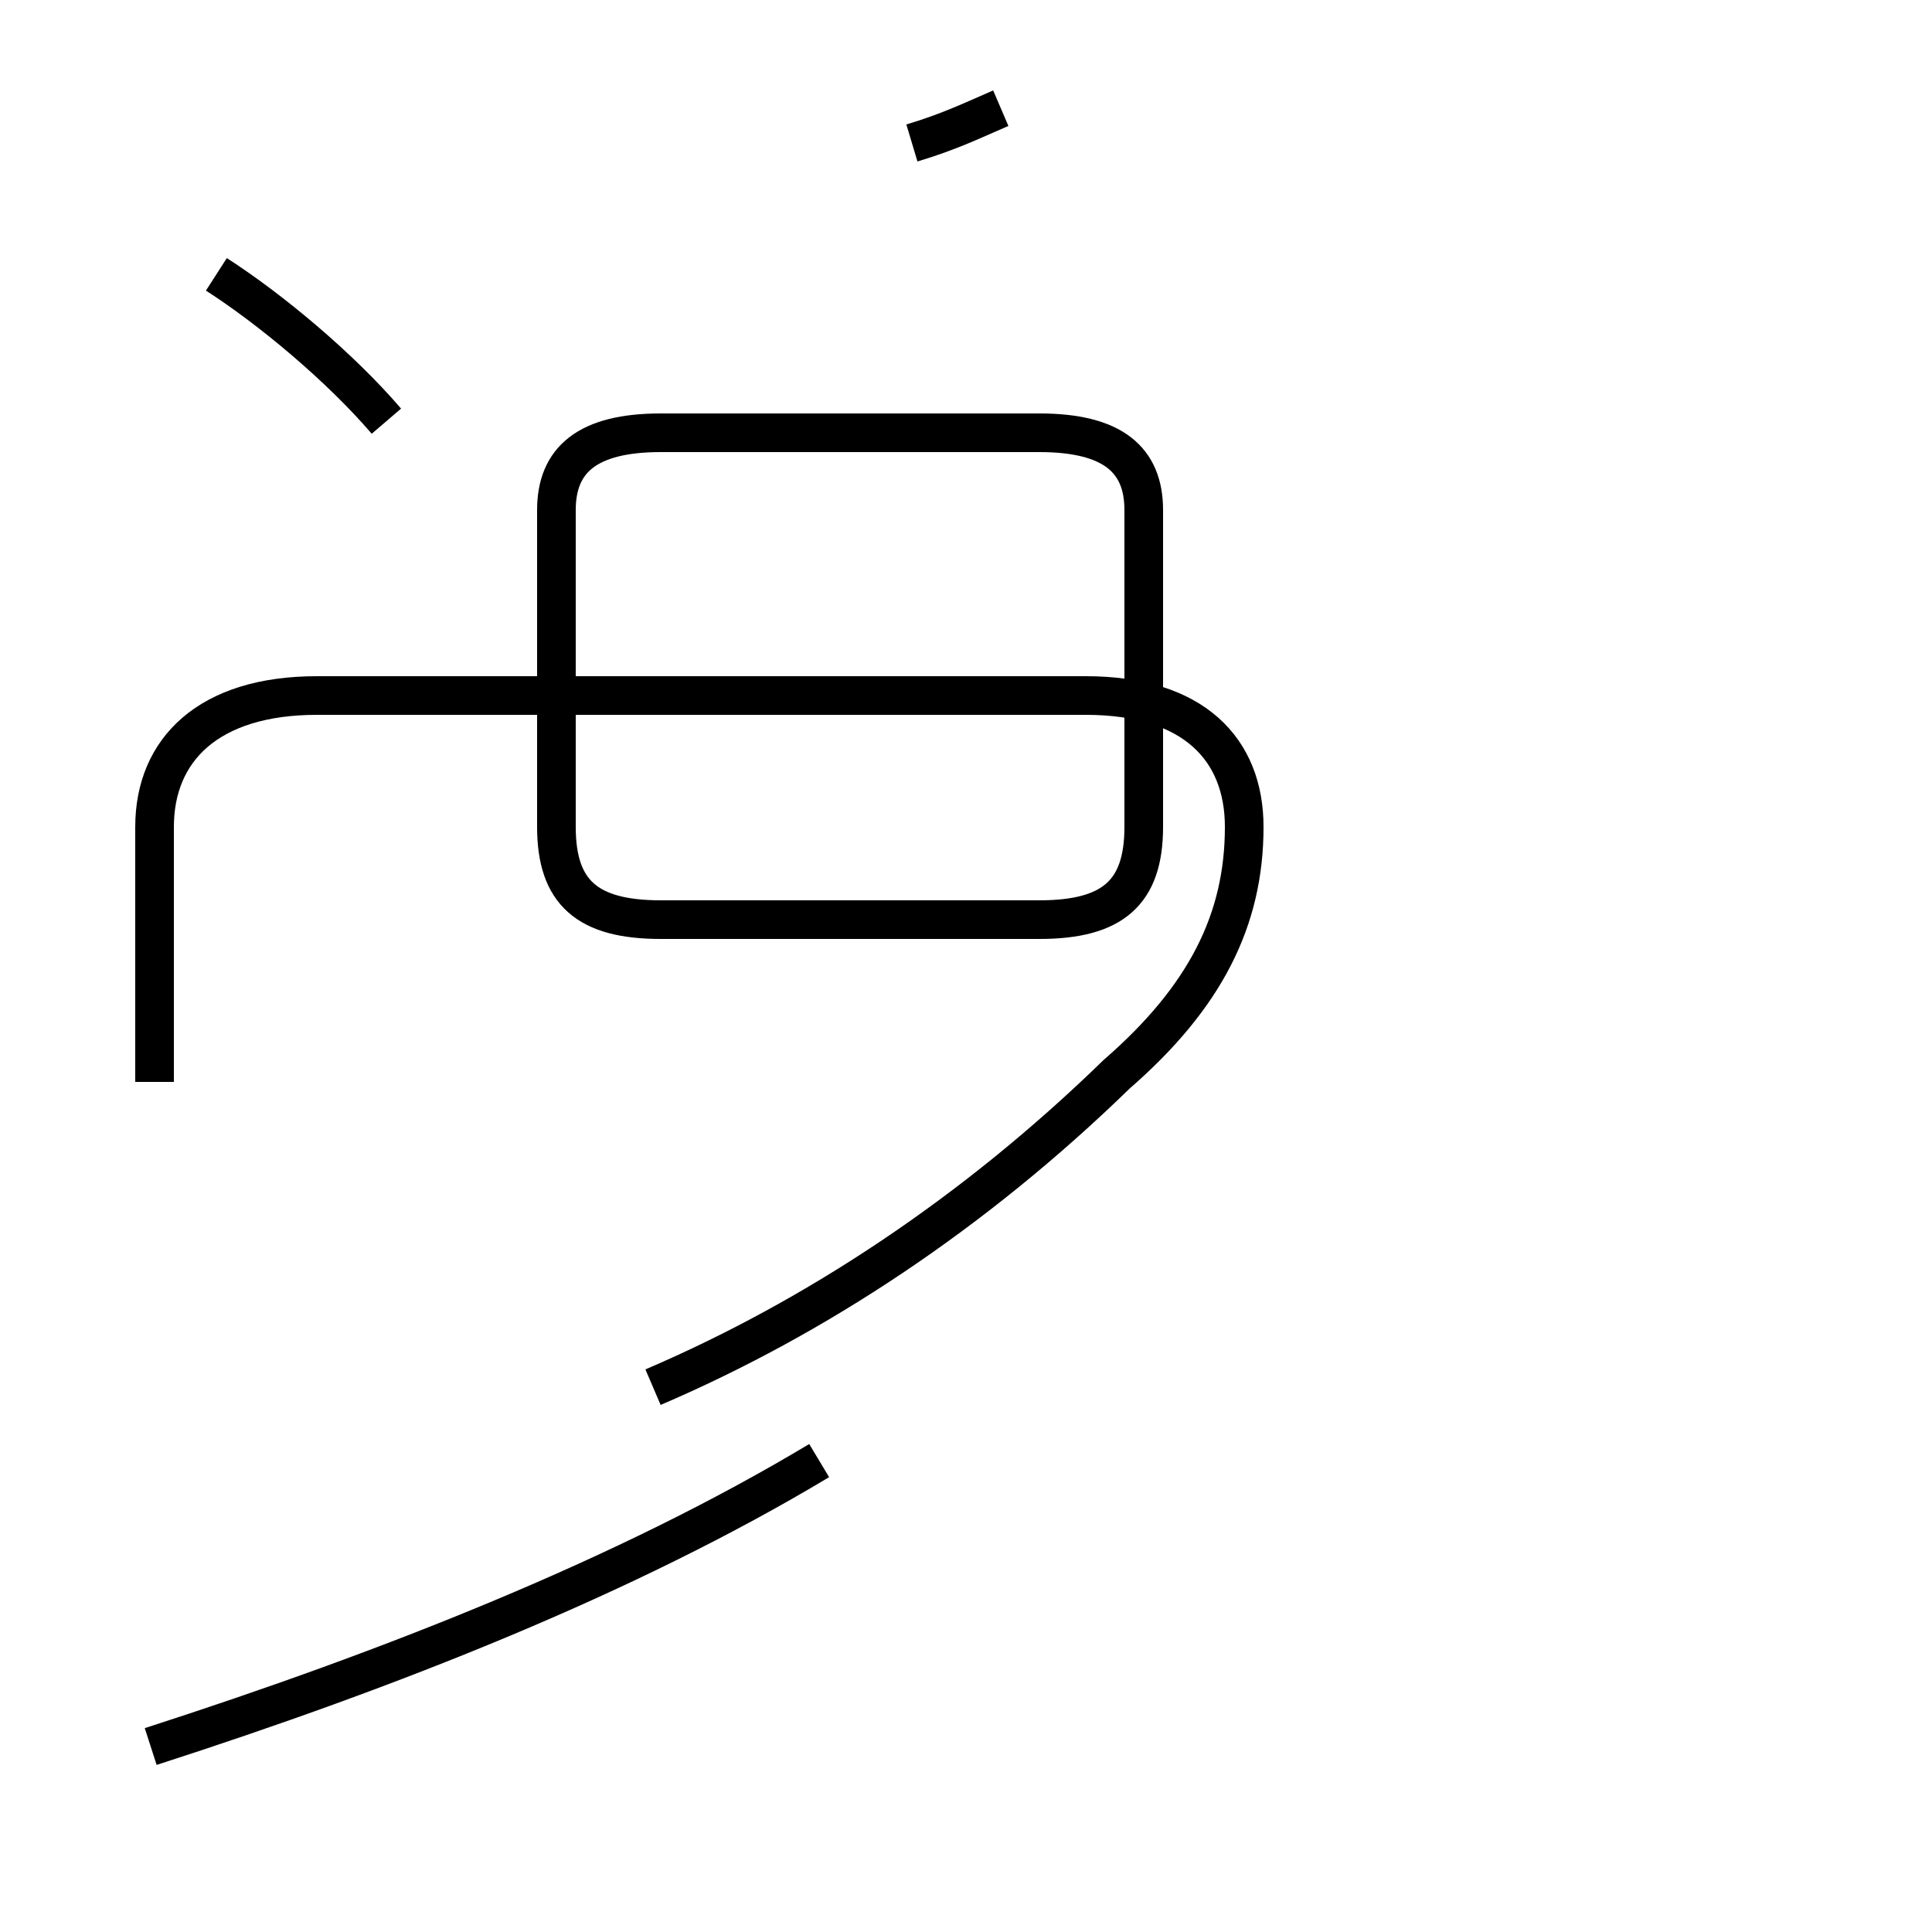 <?xml version='1.0' encoding='utf8'?>
<svg viewBox="0.0 -44.0 50.0 50.0" version="1.1" xmlns="http://www.w3.org/2000/svg">
<rect x="0.0" y="-44.0" width="50.0" height="50.0" fill="#808080" stroke="none"/>
<rect x="-1000" y="-1000" width="2000" height="2000" stroke="white" fill="white"/>
<g style="fill:none; stroke:#000000;  stroke-width:1">
<path d="M 10.0 33.1 C 8.8 34.5 7.0 36.0 5.6 36.9 M 3.9 -1.2 C 10.1 0.8 16.2 3.2 21.2 6.2 M 16.9 8.1 C 21.1 9.9 25.2 12.6 28.9 16.2 C 31.2 18.2 32.2 20.2 32.2 22.6 C 32.2 24.6 30.9 26.0 28.1 26.0 L 8.2 26.0 C 5.4 26.0 4.0 24.6 4.0 22.6 L 4.0 16.0 M 17.1 32.8 L 26.9 32.8 C 28.8 32.8 29.6 32.1 29.6 30.8 L 29.6 22.6 C 29.6 20.9 28.8 20.2 26.9 20.2 L 17.1 20.2 C 15.2 20.2 14.4 20.9 14.4 22.6 L 14.4 30.8 C 14.4 32.1 15.2 32.8 17.1 32.8 Z M 23.6 40.3 C 24.6 40.6 25.2 40.9 25.9 41.2 " transform="scale(1, -1)" />
</g>
</svg>